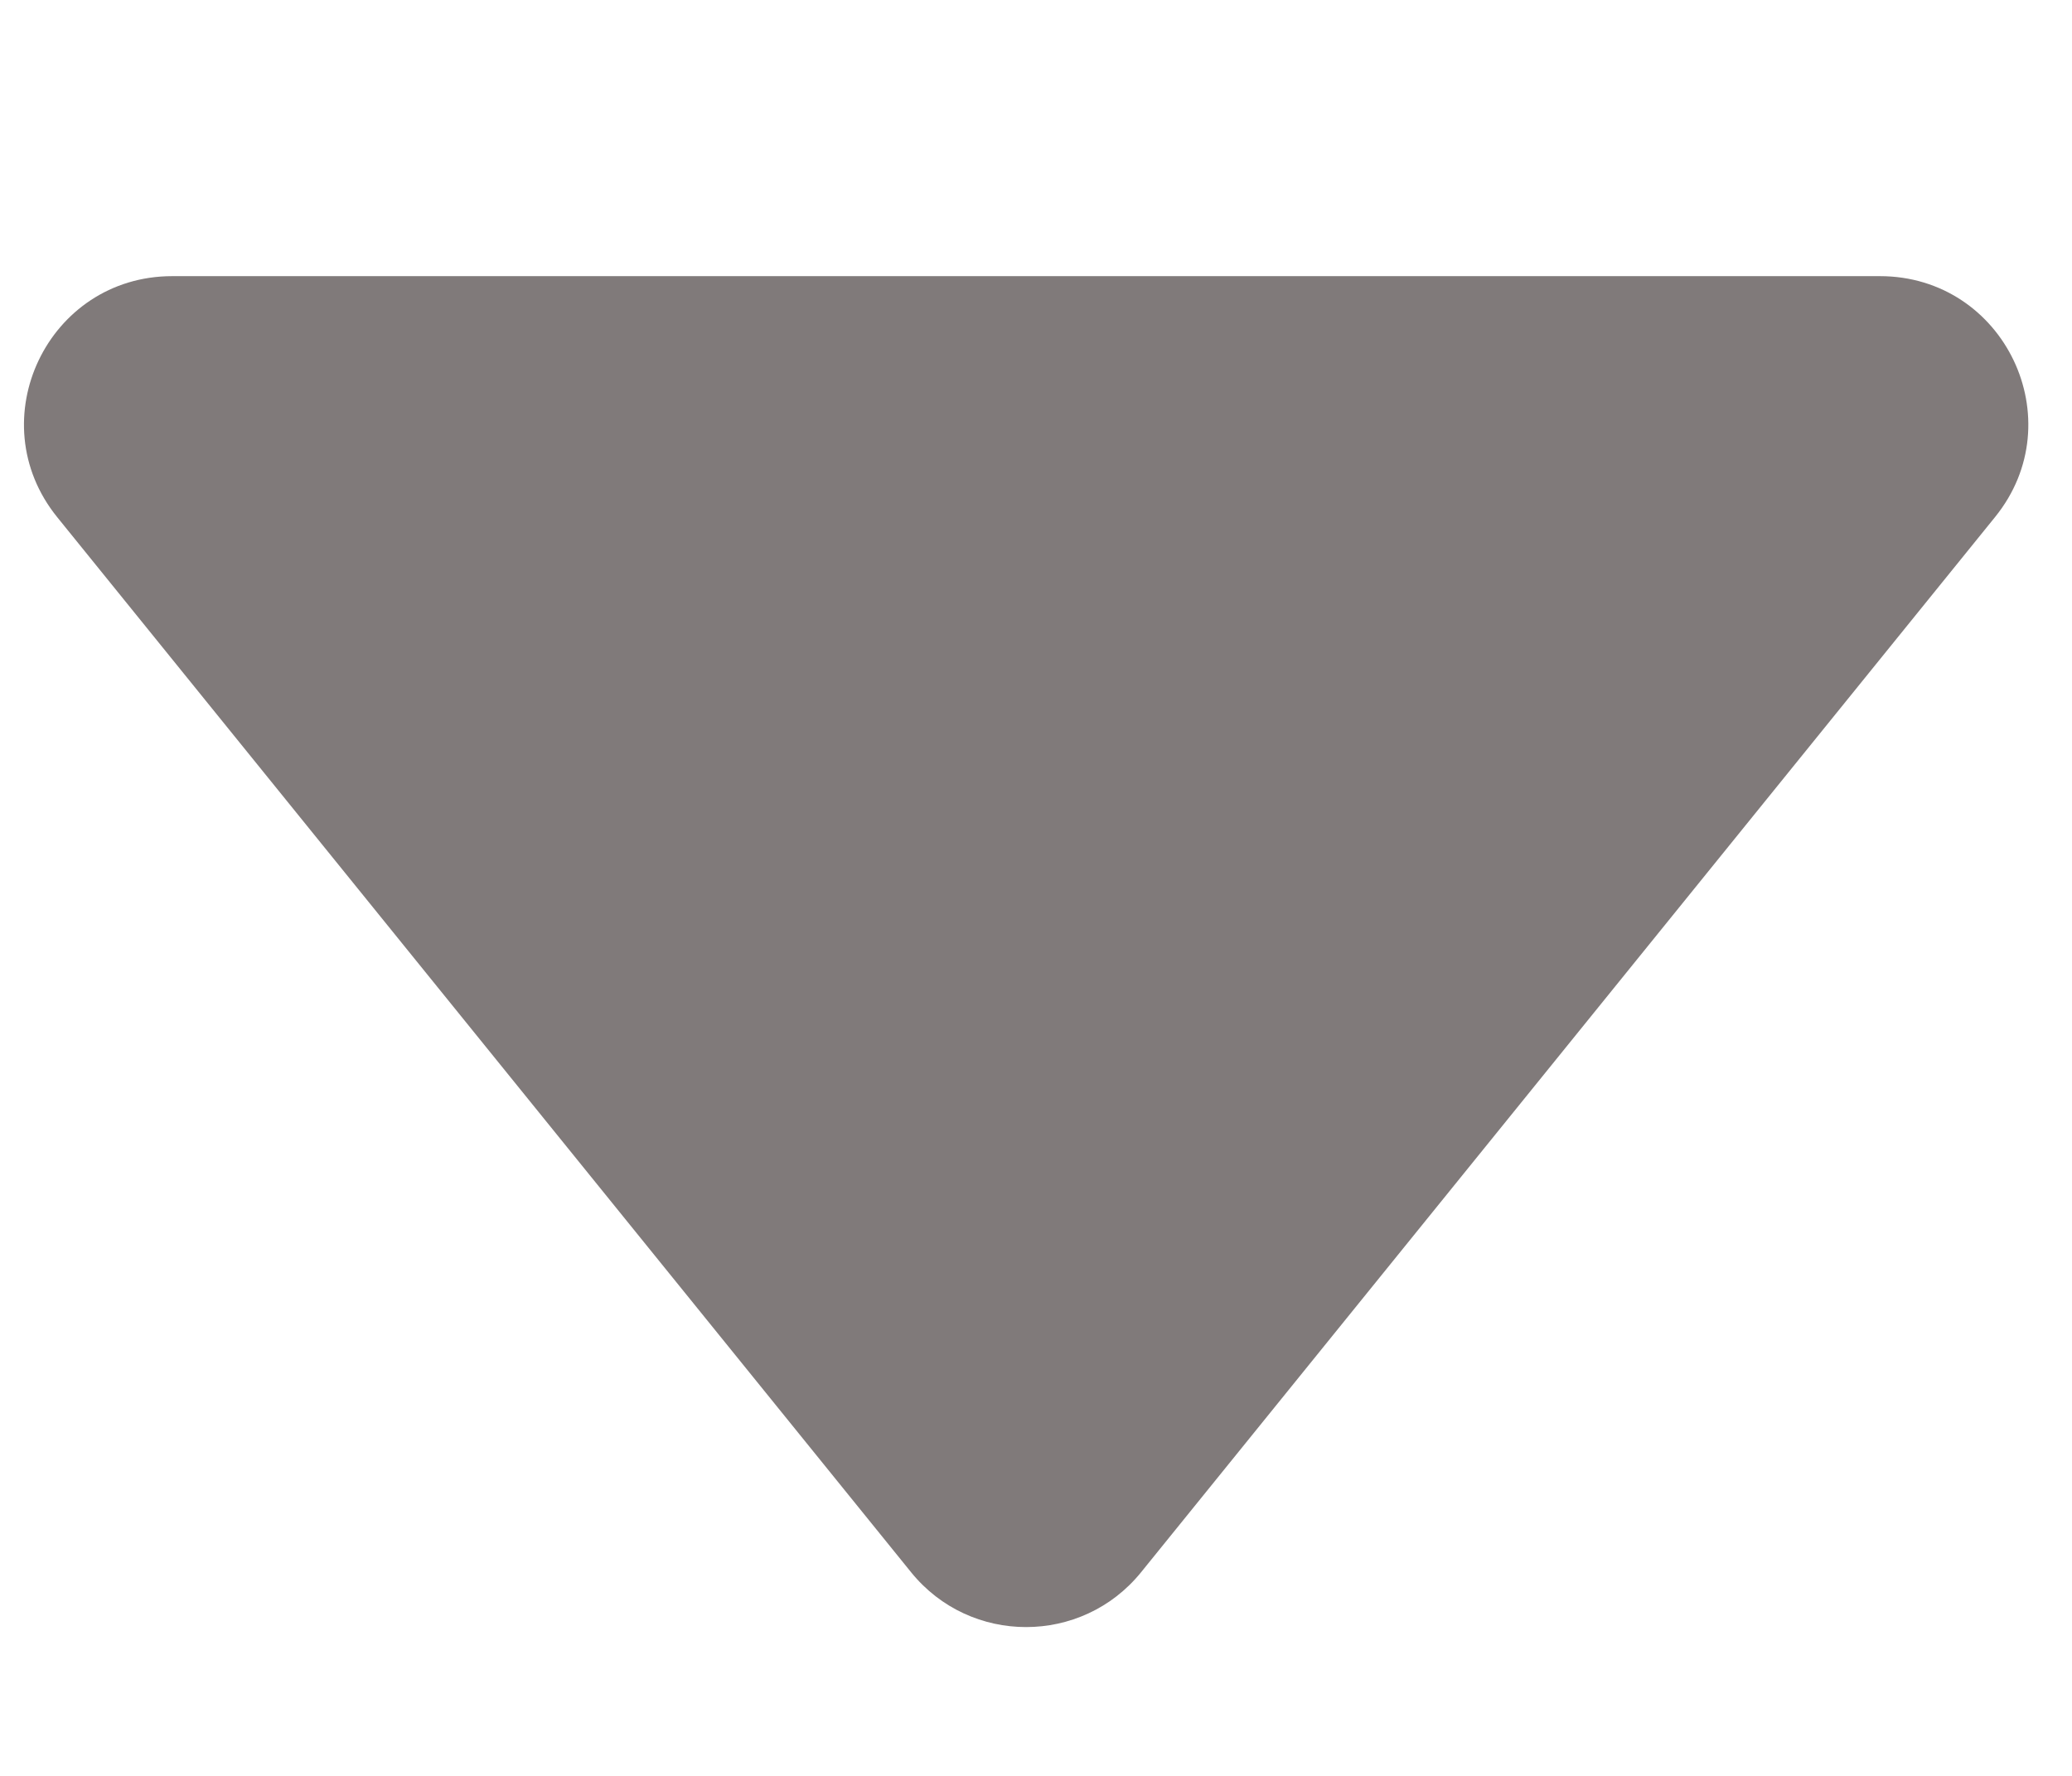 <svg width="7" height="6" viewBox="0 0 7 6" fill="none" xmlns="http://www.w3.org/2000/svg">
<path fill-rule="evenodd" clip-rule="evenodd" d="M6.351 0.933C6.772 0.933 7.005 1.42 6.74 1.747L3.855 5.312C3.655 5.559 3.278 5.559 3.078 5.312L0.193 1.747C-0.071 1.42 0.161 0.933 0.582 0.933L6.351 0.933Z" fill="#807A7A"/>
</svg>

